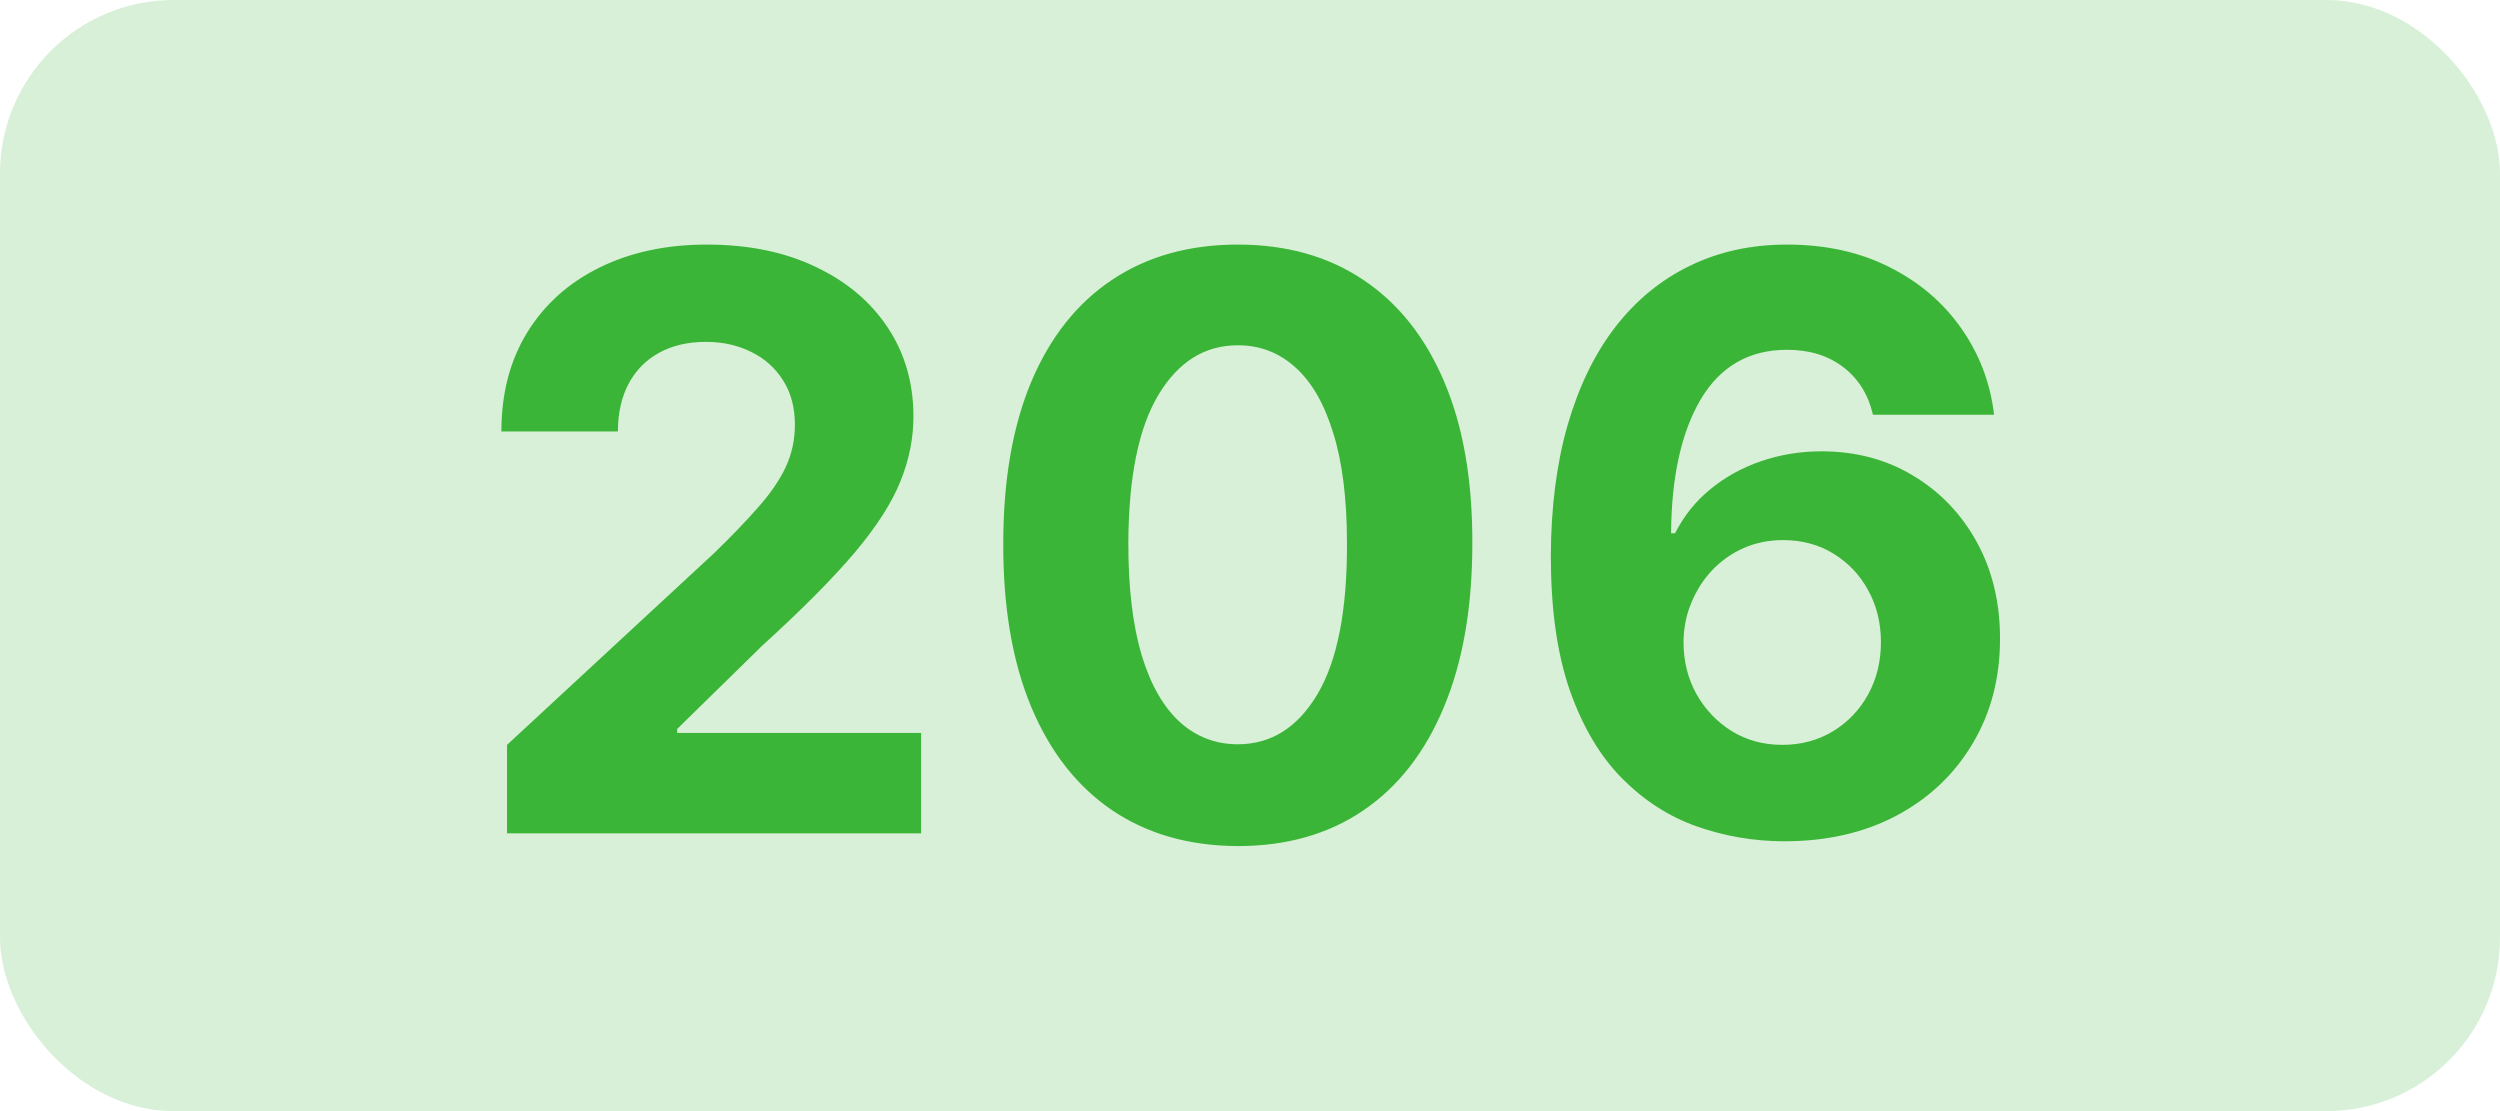 <svg width="72" height="32" viewBox="0 0 72 32" fill="none" xmlns="http://www.w3.org/2000/svg">
<g clip-path="url(#clip0_311_264)">
<rect opacity="0.2" width="72" height="32" rx="5" fill="#3BB537"/>
<path d="M14.603 24V21.452L20.557 15.939C21.064 15.448 21.488 15.008 21.831 14.615C22.18 14.223 22.444 13.839 22.623 13.464C22.803 13.083 22.893 12.671 22.893 12.23C22.893 11.74 22.781 11.318 22.558 10.964C22.335 10.605 22.03 10.33 21.643 10.14C21.257 9.944 20.818 9.846 20.328 9.846C19.817 9.846 19.37 9.949 18.989 10.156C18.608 10.363 18.314 10.66 18.107 11.046C17.9 11.433 17.796 11.893 17.796 12.427H14.44C14.44 11.332 14.687 10.382 15.183 9.576C15.678 8.77 16.372 8.147 17.265 7.706C18.159 7.265 19.188 7.044 20.353 7.044C21.551 7.044 22.593 7.256 23.481 7.681C24.374 8.1 25.068 8.683 25.564 9.429C26.059 10.175 26.307 11.03 26.307 11.994C26.307 12.625 26.182 13.249 25.931 13.864C25.686 14.479 25.248 15.163 24.616 15.914C23.985 16.66 23.095 17.556 21.946 18.601L19.503 20.994V21.109H26.528V24H14.603ZM35.649 24.367C34.244 24.362 33.035 24.016 32.022 23.33C31.015 22.644 30.239 21.65 29.695 20.349C29.155 19.048 28.889 17.482 28.894 15.653C28.894 13.829 29.164 12.274 29.703 10.989C30.247 9.704 31.023 8.727 32.031 8.057C33.043 7.382 34.249 7.044 35.649 7.044C37.048 7.044 38.252 7.382 39.259 8.057C40.272 8.732 41.05 9.712 41.595 10.997C42.139 12.277 42.409 13.829 42.403 15.653C42.403 17.488 42.131 19.056 41.587 20.357C41.048 21.659 40.274 22.652 39.267 23.338C38.26 24.024 37.054 24.367 35.649 24.367ZM35.649 21.435C36.607 21.435 37.372 20.953 37.944 19.99C38.516 19.026 38.799 17.58 38.793 15.653C38.793 14.384 38.663 13.328 38.401 12.484C38.145 11.64 37.781 11.005 37.307 10.581C36.839 10.156 36.286 9.944 35.649 9.944C34.696 9.944 33.934 10.42 33.362 11.373C32.79 12.326 32.502 13.752 32.496 15.653C32.496 16.938 32.624 18.01 32.88 18.871C33.141 19.726 33.509 20.368 33.983 20.798C34.456 21.223 35.012 21.435 35.649 21.435ZM51.345 24.229C50.485 24.223 49.654 24.079 48.854 23.796C48.059 23.513 47.346 23.053 46.714 22.416C46.082 21.778 45.581 20.934 45.211 19.884C44.846 18.833 44.664 17.542 44.664 16.012C44.669 14.607 44.83 13.352 45.146 12.247C45.467 11.136 45.924 10.194 46.518 9.421C47.117 8.648 47.833 8.06 48.666 7.657C49.499 7.248 50.433 7.044 51.467 7.044C52.584 7.044 53.569 7.262 54.424 7.697C55.279 8.128 55.965 8.713 56.482 9.453C57.005 10.194 57.321 11.024 57.43 11.945H53.942C53.806 11.362 53.52 10.905 53.085 10.572C52.649 10.24 52.11 10.074 51.467 10.074C50.378 10.074 49.551 10.548 48.984 11.495C48.424 12.443 48.138 13.731 48.127 15.359H48.241C48.492 14.863 48.829 14.441 49.254 14.093C49.684 13.739 50.172 13.469 50.716 13.284C51.266 13.094 51.846 12.998 52.456 12.998C53.447 12.998 54.329 13.232 55.102 13.701C55.875 14.164 56.485 14.8 56.932 15.612C57.378 16.423 57.601 17.352 57.601 18.397C57.601 19.53 57.337 20.537 56.809 21.419C56.286 22.301 55.554 22.993 54.612 23.494C53.675 23.989 52.586 24.234 51.345 24.229ZM51.329 21.452C51.873 21.452 52.36 21.321 52.791 21.06C53.221 20.798 53.558 20.444 53.803 19.998C54.048 19.551 54.171 19.05 54.171 18.495C54.171 17.94 54.048 17.441 53.803 17C53.564 16.559 53.232 16.208 52.807 15.947C52.382 15.685 51.898 15.555 51.353 15.555C50.945 15.555 50.566 15.631 50.218 15.783C49.875 15.936 49.572 16.148 49.311 16.421C49.055 16.693 48.854 17.009 48.707 17.368C48.56 17.722 48.486 18.1 48.486 18.503C48.486 19.042 48.609 19.535 48.854 19.982C49.104 20.428 49.442 20.785 49.867 21.052C50.297 21.318 50.784 21.452 51.329 21.452Z" fill="#3BB537"/>
</g>
<defs>
<clipPath id="clip0_311_264">
<rect width="72" height="32" fill="white"/>
</clipPath>
</defs>
</svg>
